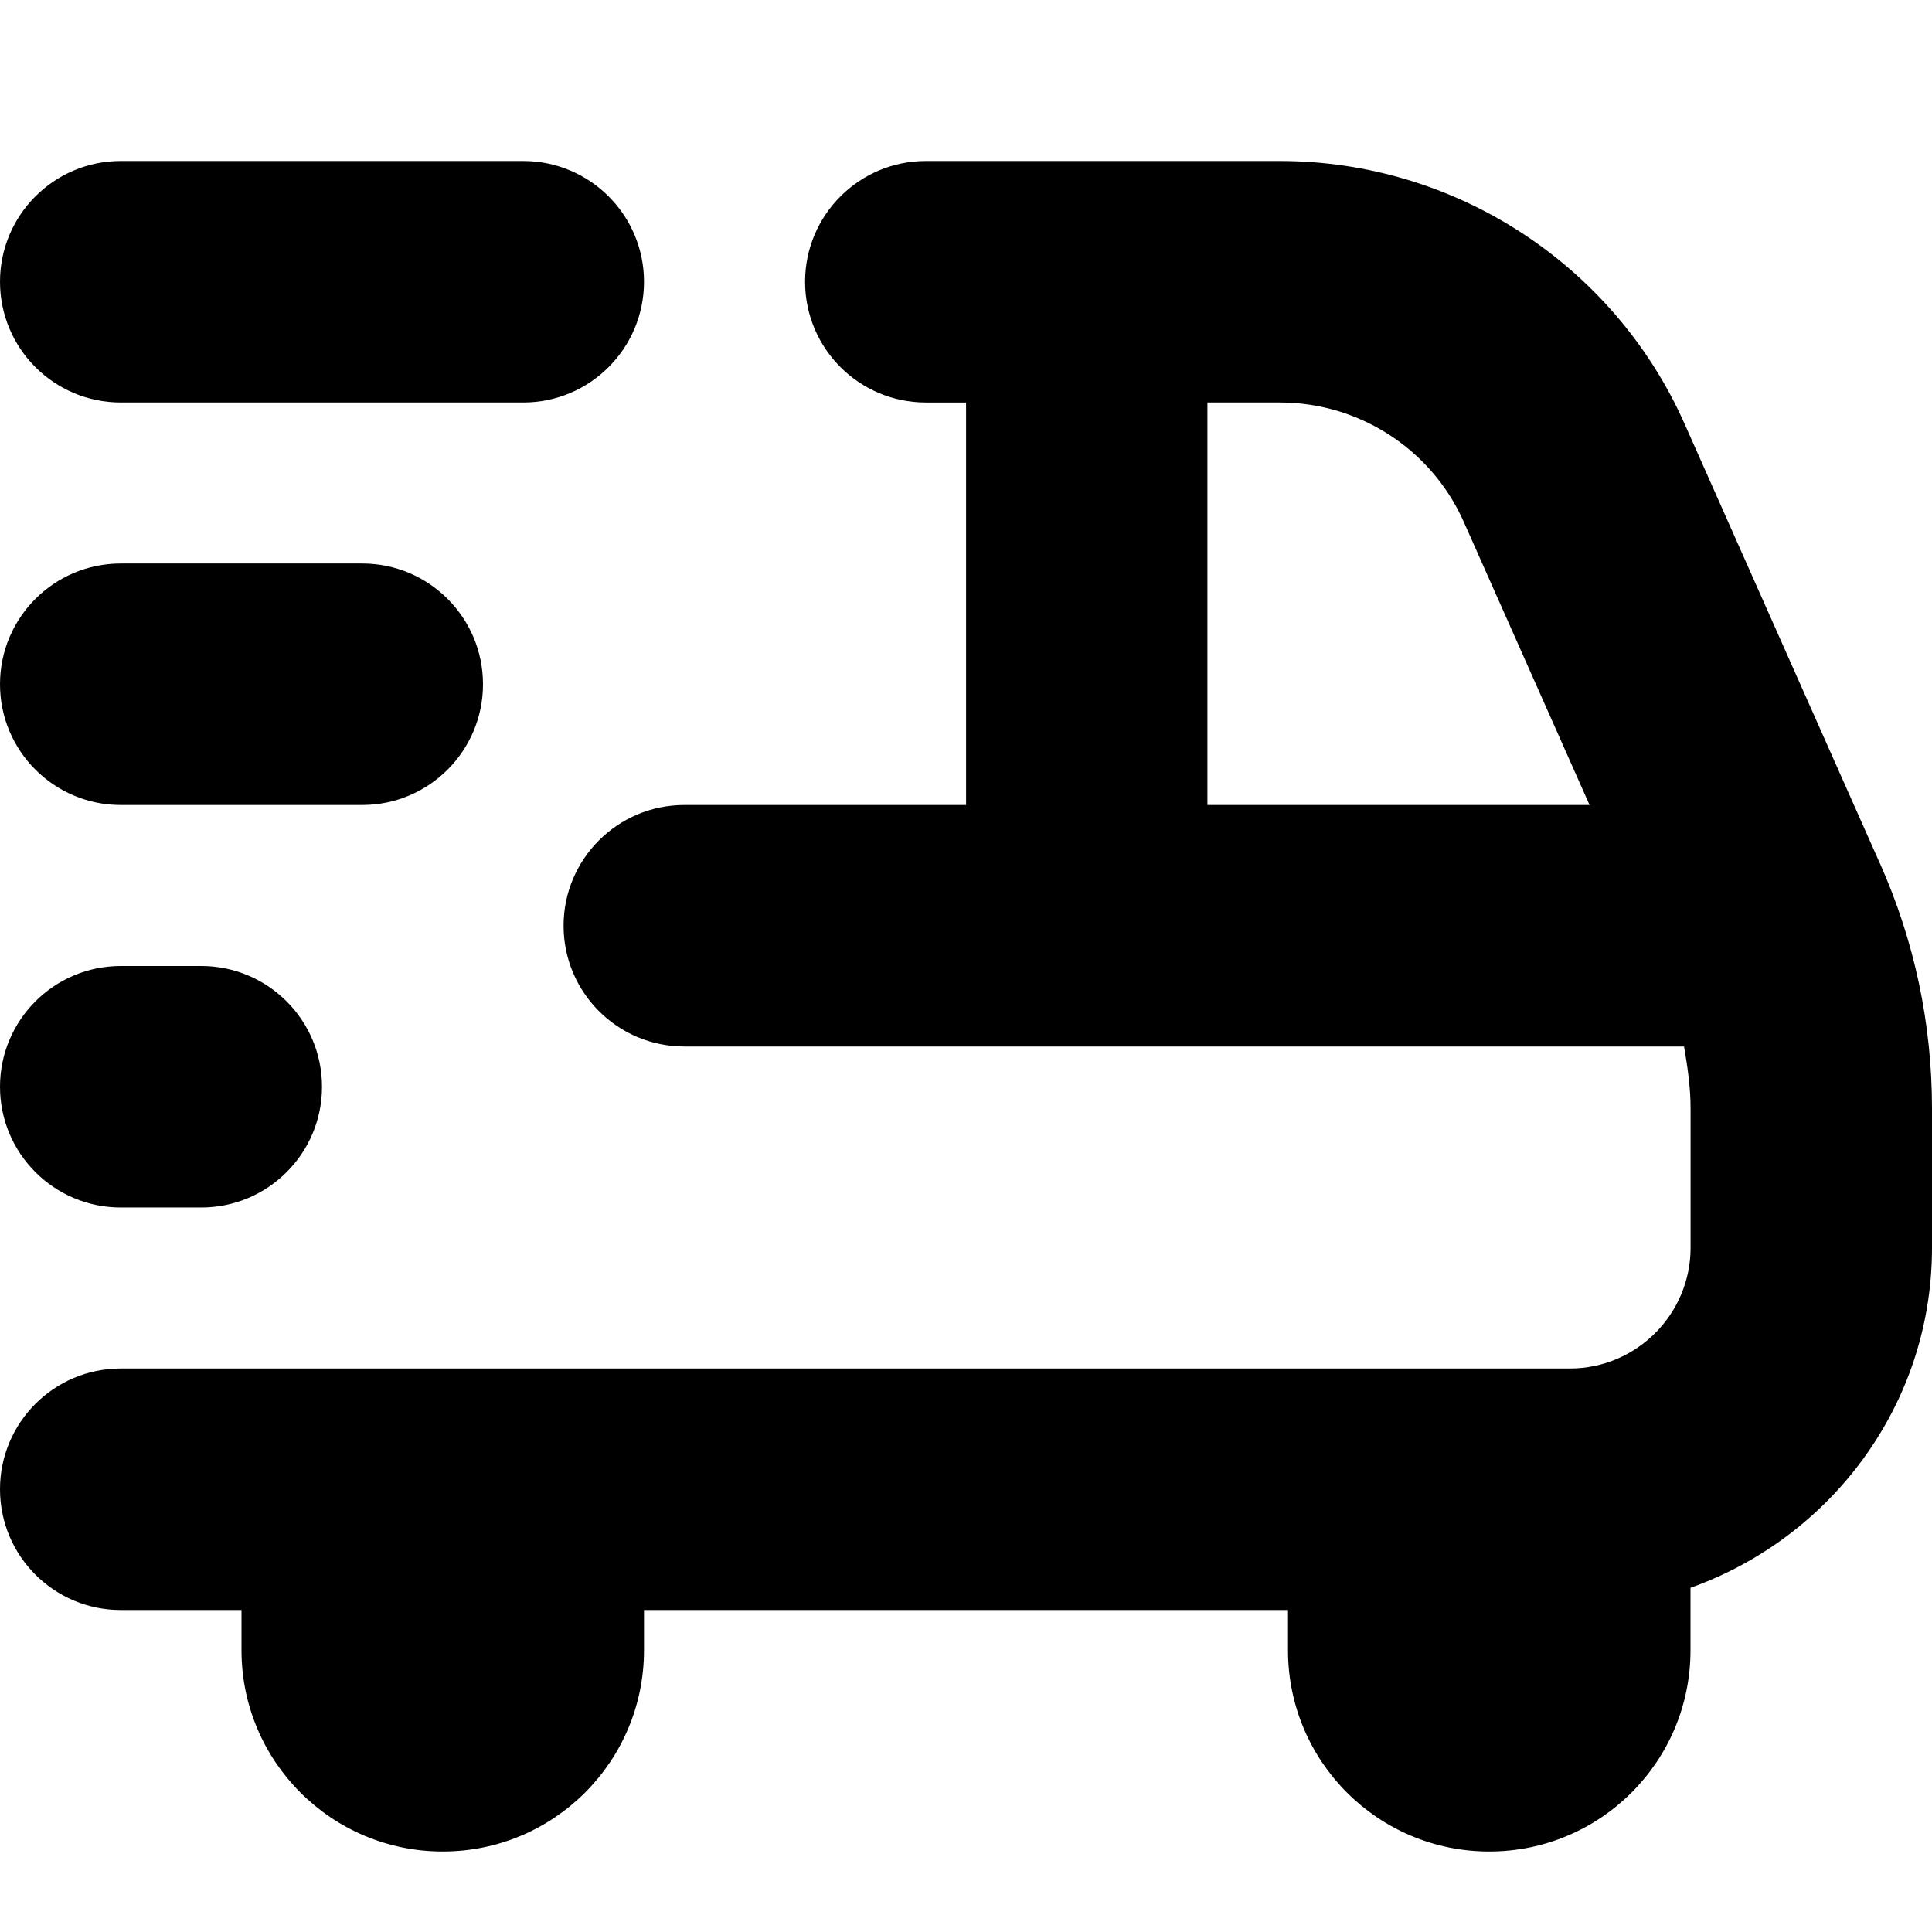<svg id="Layer_1" viewBox="0 0 24 24" xmlns="http://www.w3.org/2000/svg" data-name="Layer 1"><path d="m23.354 10.728-2.427-5.462c-.882-1.983-2.854-3.266-5.026-3.266h-4.4c-.828 0-1.5.672-1.5 1.5s.672 1.5 1.5 1.5h.5v5h-3.5c-.828 0-1.5.672-1.5 1.5s.672 1.5 1.5 1.5h12.419c.044.254.081.511.081.773v1.727c0 .827-.673 1.5-1.5 1.5h-18.001c-.828 0-1.5.672-1.5 1.5s.672 1.5 1.5 1.5h1.5v.5c0 1.381 1.119 2.5 2.5 2.5s2.5-1.119 2.5-2.5v-.5h8v.5c0 1.381 1.119 2.5 2.5 2.5s2.5-1.119 2.5-2.5v-.776c1.742-.621 3-2.271 3-4.224v-1.727c0-1.059-.218-2.084-.646-3.046zm-8.354-5.728h.9c.987 0 1.884.582 2.284 1.484l1.562 3.516h-4.747v-5zm-15-1.5c0-.828.672-1.5 1.5-1.5h5c.828 0 1.5.672 1.5 1.5s-.672 1.5-1.5 1.5h-5c-.828 0-1.5-.672-1.5-1.5zm0 5c0-.828.672-1.5 1.5-1.5h3c.828 0 1.5.672 1.5 1.5s-.672 1.5-1.5 1.5h-3c-.828 0-1.5-.672-1.5-1.5zm0 5c0-.828.672-1.5 1.5-1.5h1c.828 0 1.5.672 1.5 1.5s-.672 1.5-1.5 1.5h-1c-.828 0-1.5-.672-1.5-1.5z"/></svg>